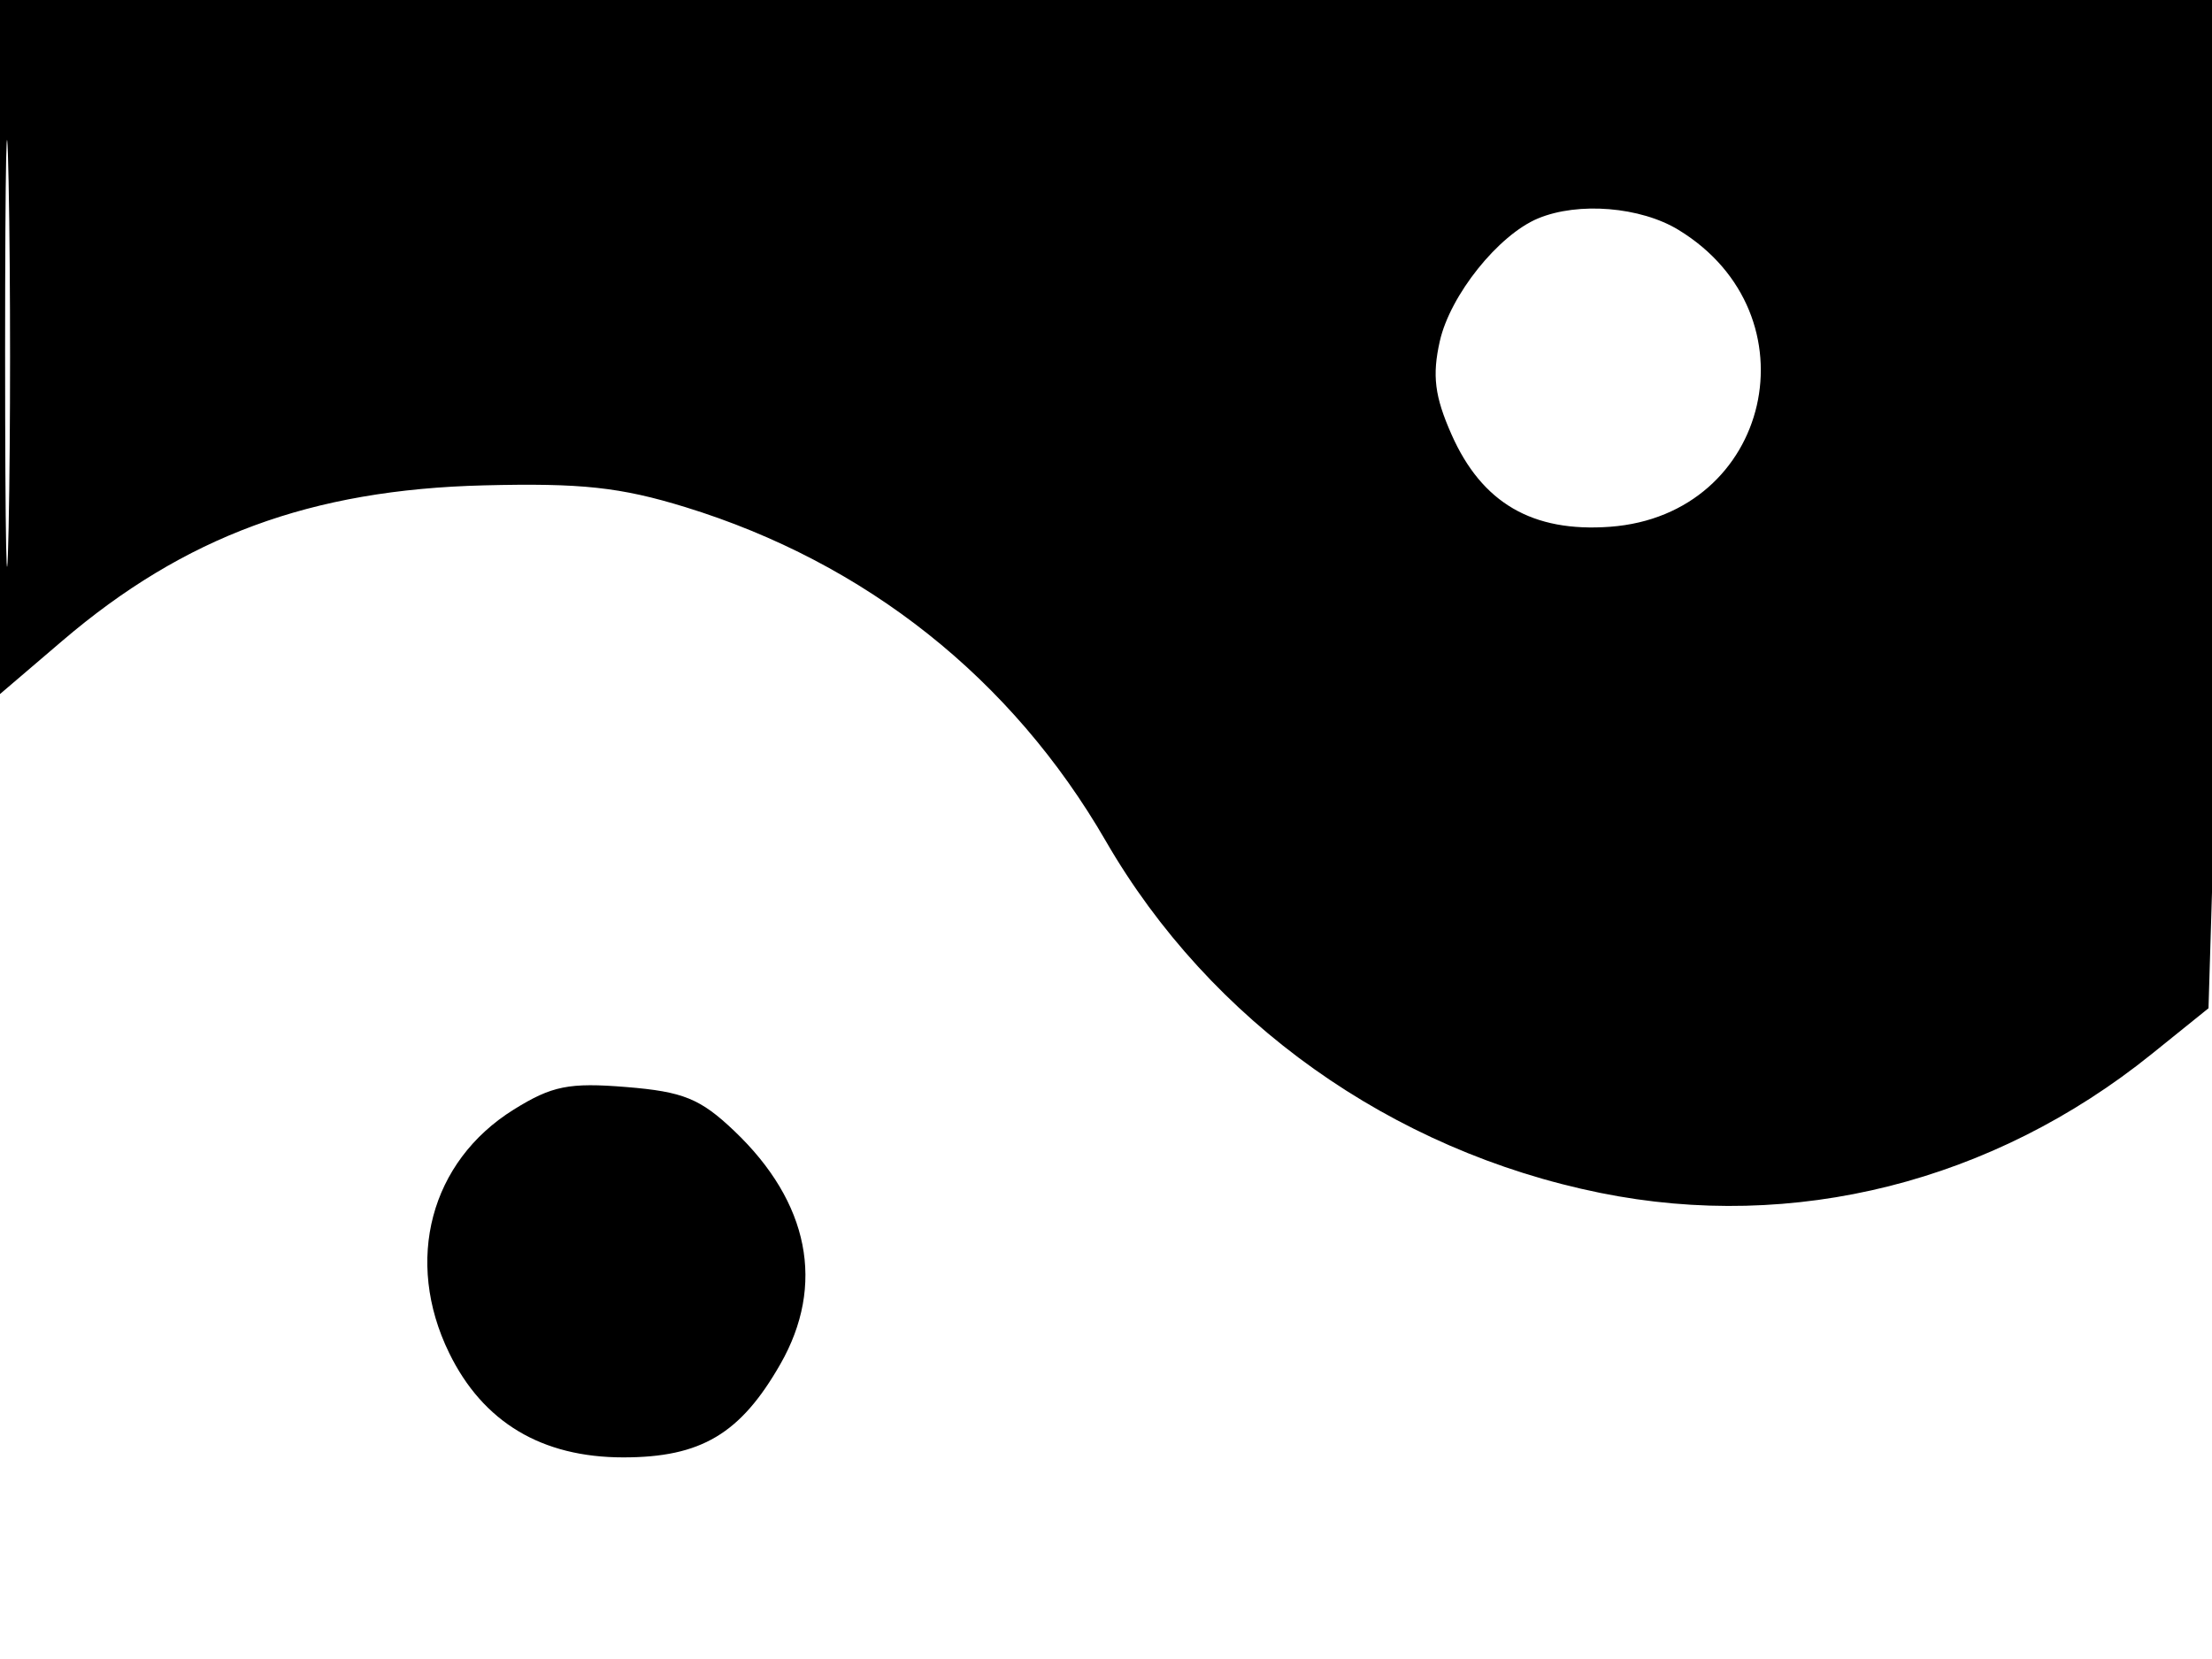 <svg xmlns="http://www.w3.org/2000/svg" width="192" height="144" viewBox="0 0 192 144" version="1.1">
	<path d="M 0 30.121 L 0 60.243 5.398 55.632 C 16.026 46.551, 26.994 42.505, 42 42.129 C 50.454 41.917, 53.864 42.285, 59.500 44.021 C 75.163 48.845, 87.838 58.913, 95.982 73 C 105.048 88.684, 120.779 99.876, 138.912 103.545 C 155.723 106.946, 172.973 102.600, 186.766 91.488 L 191.696 87.516 192.346 66.008 C 192.703 54.179, 192.996 34.488, 192.998 22.250 L 193 0 96.500 0 L 0 0 0 30.121 M 0.443 30.500 C 0.443 47, 0.580 53.890, 0.748 45.812 C 0.915 37.733, 0.916 24.233, 0.748 15.812 C 0.581 7.390, 0.444 14, 0.443 30.500 M 133.500 18.959 C 130.055 20.394, 125.876 25.617, 124.974 29.616 C 124.302 32.596, 124.528 34.405, 125.986 37.701 C 128.622 43.661, 133.017 46.221, 139.758 45.723 C 153.736 44.690, 157.743 27.302, 145.696 19.956 C 142.396 17.944, 136.998 17.503, 133.500 18.959 M 44.593 96.309 C 37.355 100.813, 35.071 109.418, 38.985 117.434 C 41.920 123.446, 47.014 126.500, 54.103 126.500 C 60.842 126.500, 64.269 124.465, 67.734 118.406 C 71.661 111.538, 70.242 104.359, 63.735 98.166 C 60.784 95.358, 59.304 94.756, 54.365 94.354 C 49.388 93.949, 47.908 94.245, 44.593 96.309" stroke="none" fill="black" fill-rule="evenodd"/>
</svg>